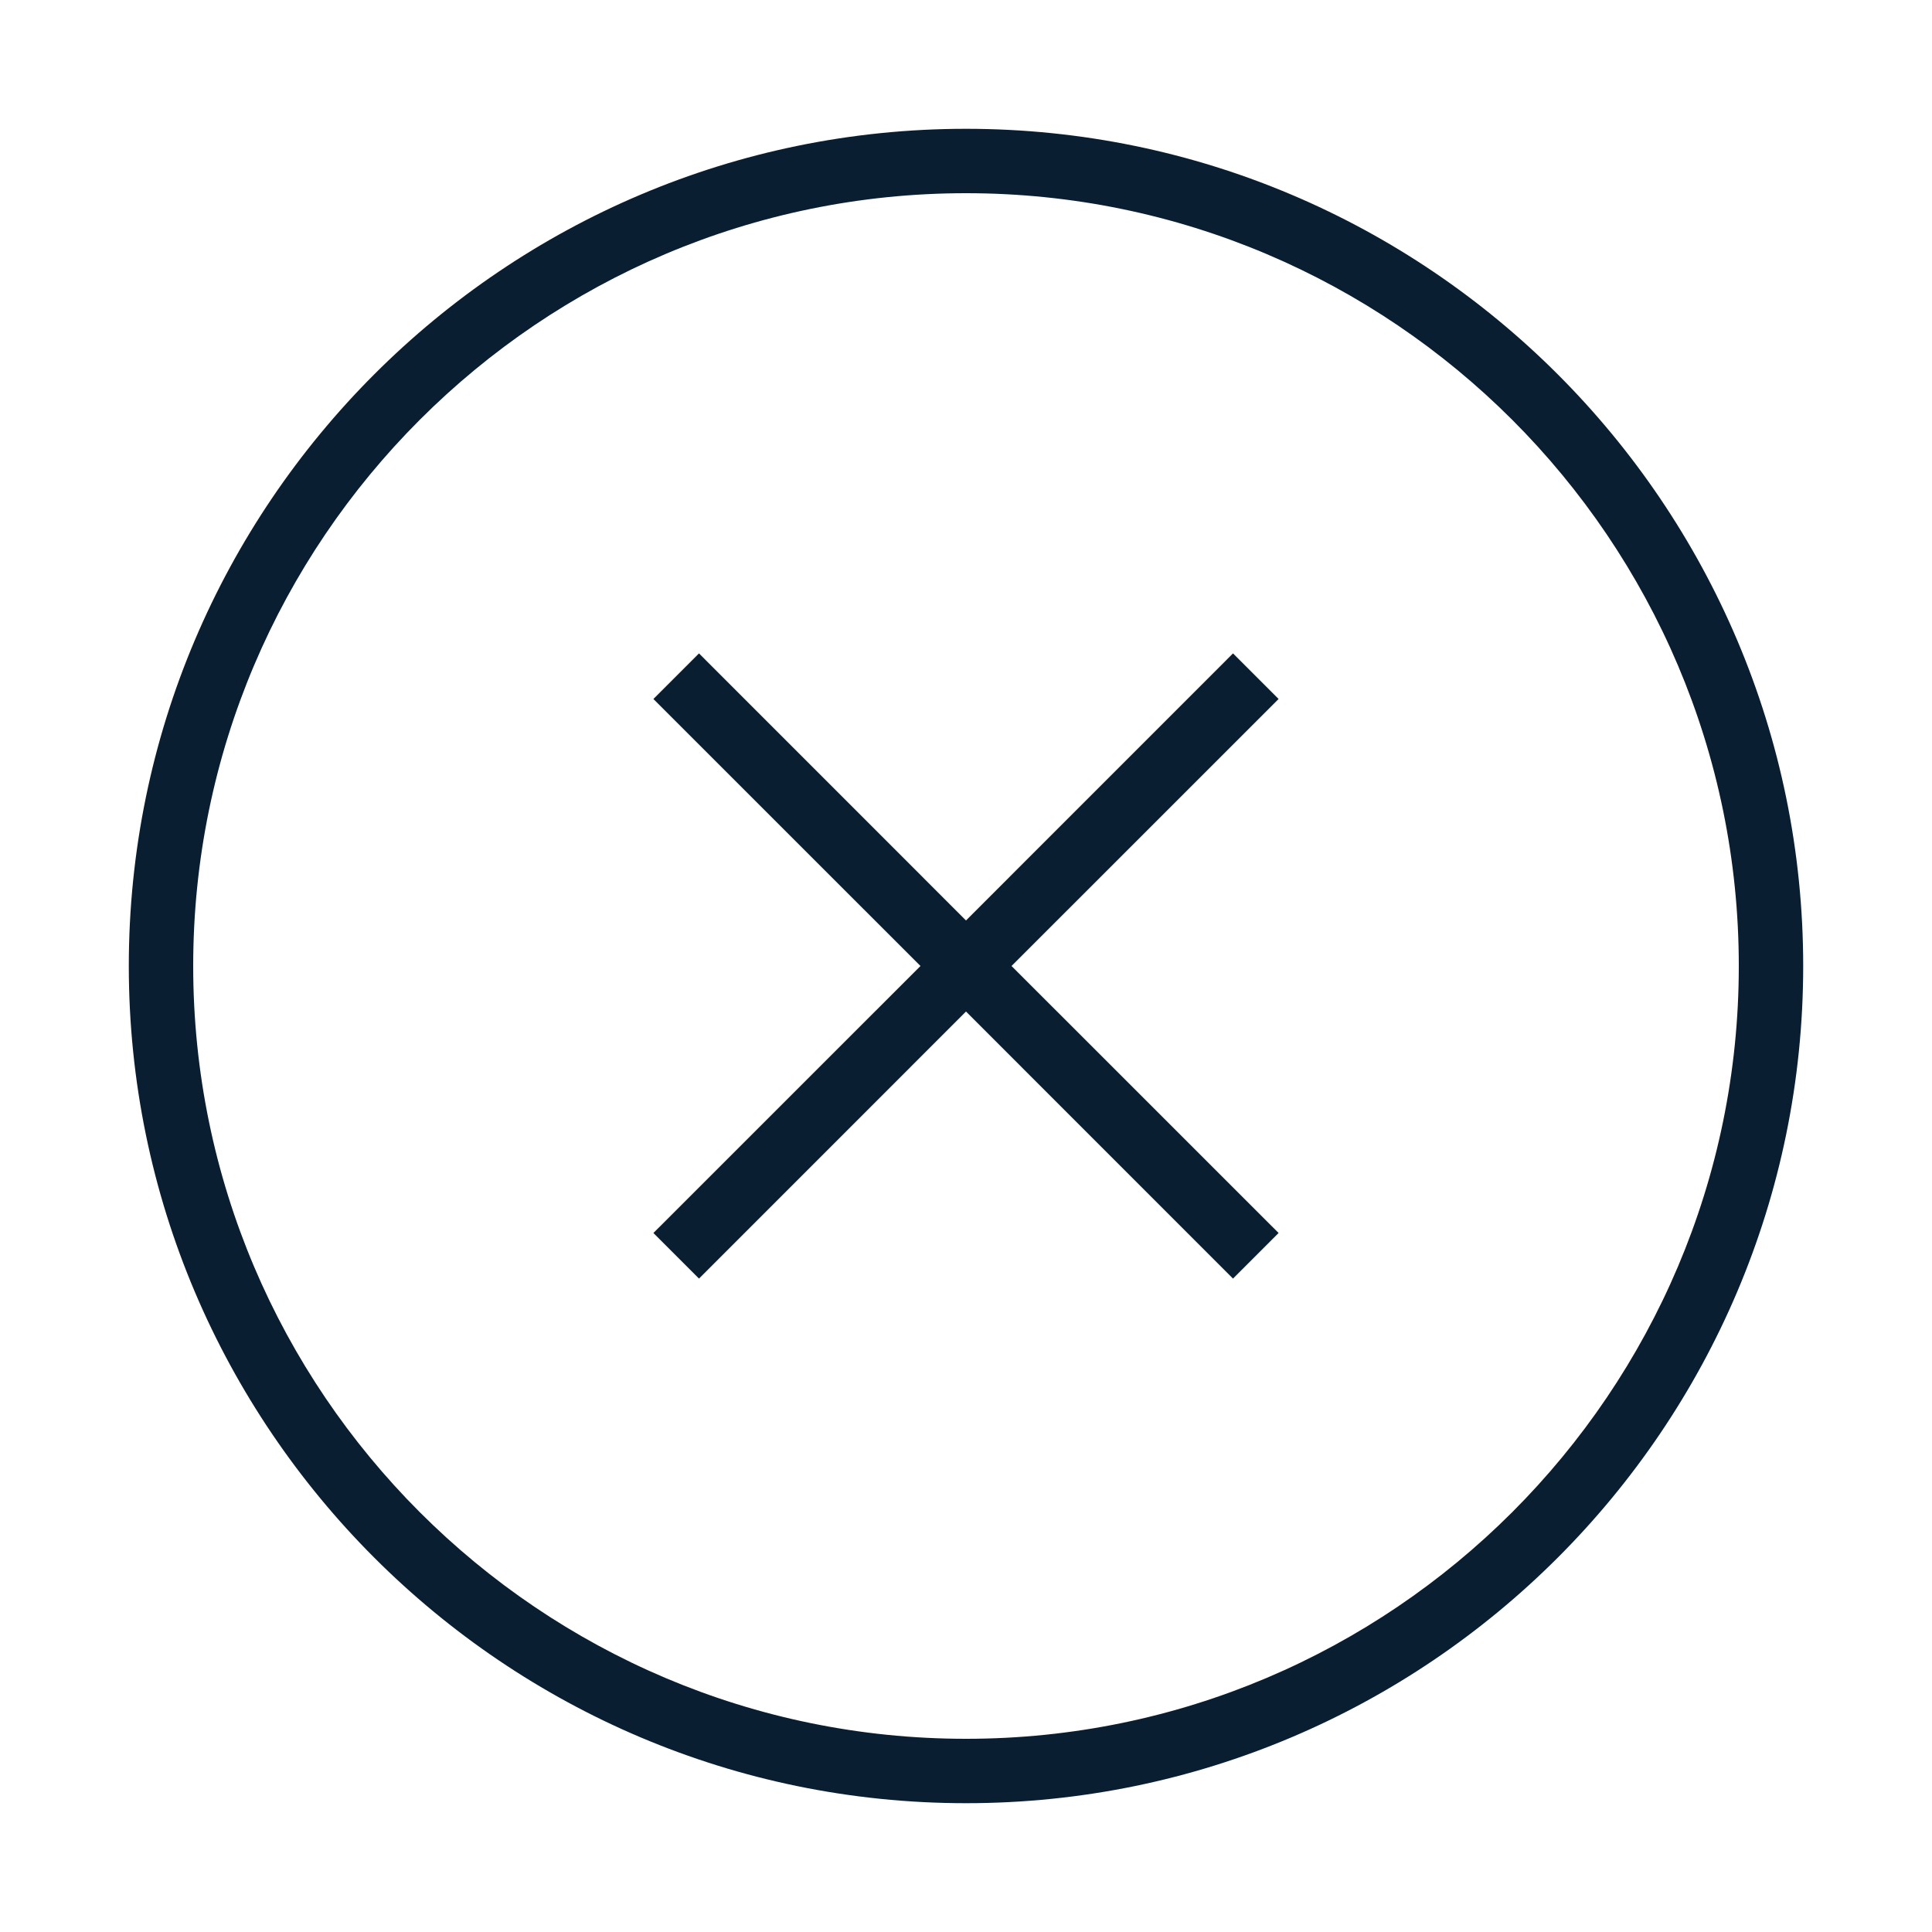 <svg version="1.0" xmlns="http://www.w3.org/2000/svg" width="30" height="30" viewBox="0 0 30 30"><path fill="#0a1e32" d="M15 28c7.168 0 13-5.832 13-13S22.168 2 15 2 2 7.832 2 15s5.832 13 13 13zm0-25c6.617 0 12 5.383 12 12s-5.383 12-12 12S3 21.617 3 15 8.383 3 15 3z"/><path fill="#0a1e32" d="M10.854 19.854L15 15.707l4.146 4.147.708-.708L15.707 15l4.147-4.146-.708-.708L15 14.293l-4.146-4.147-.708.708L14.293 15l-4.147 4.146z"/></svg>
<!-- © 2017 Alfa Laboratory -->
